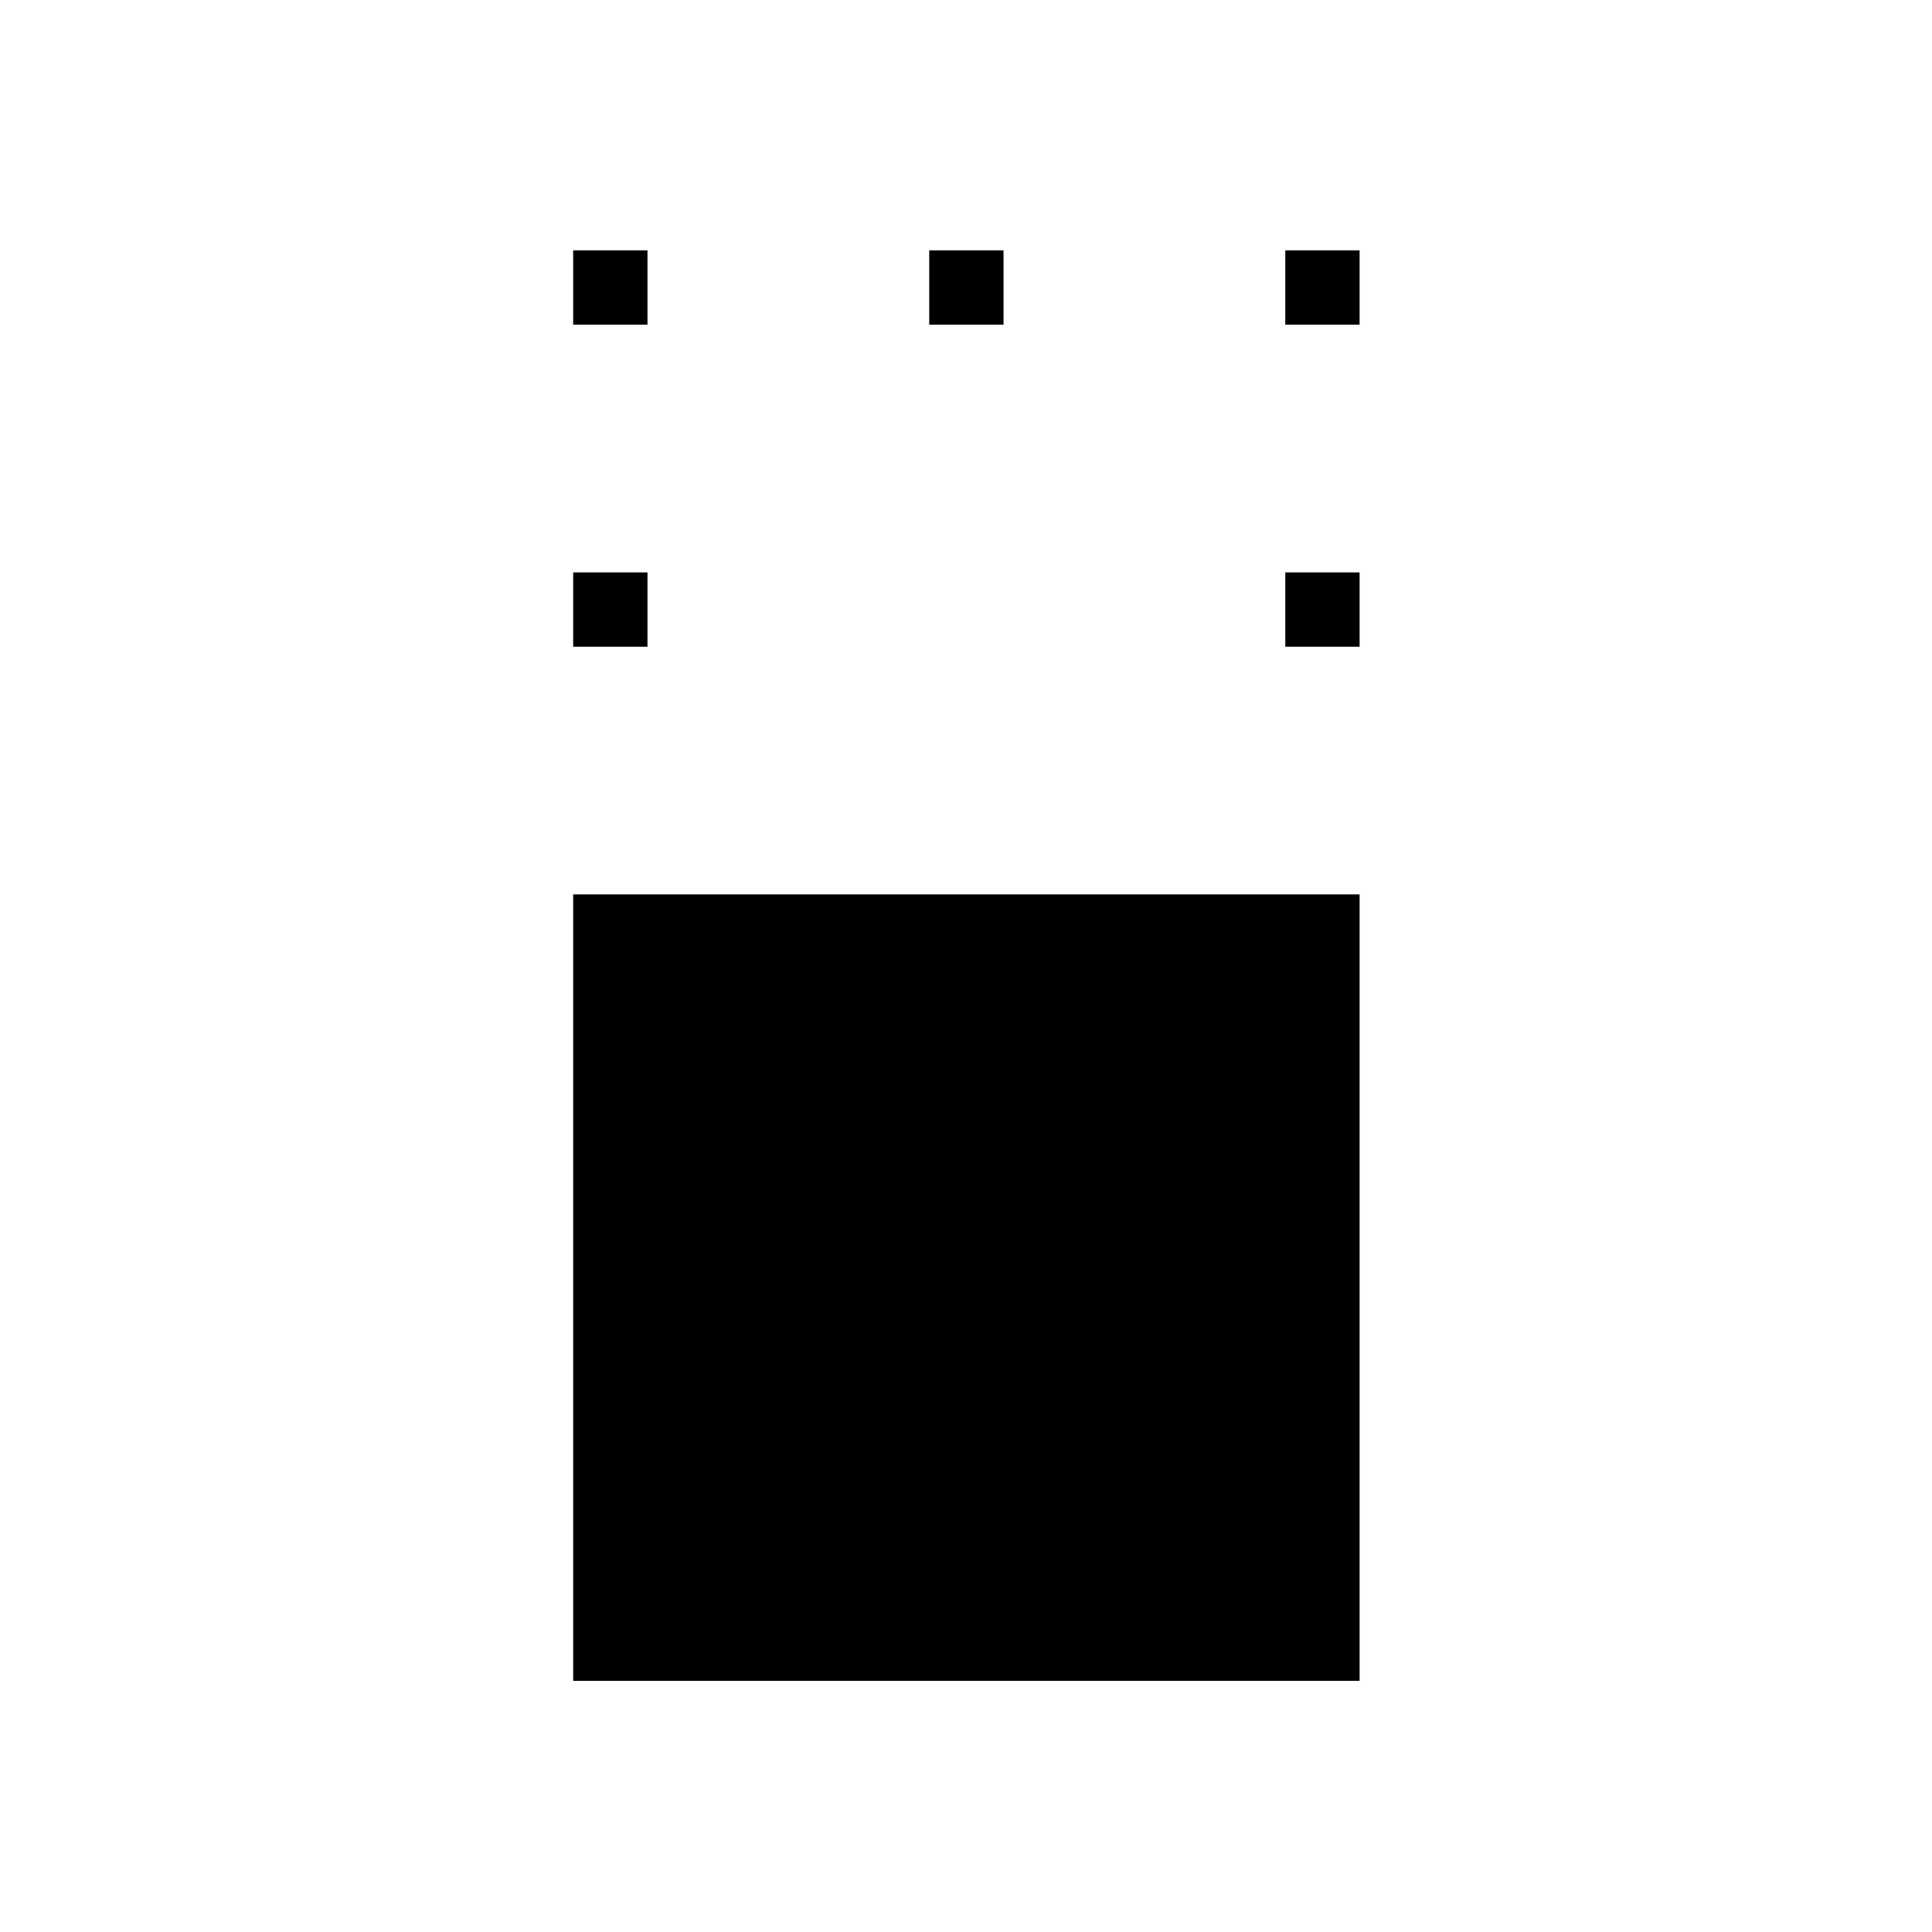 <svg xmlns="http://www.w3.org/2000/svg" height="24" viewBox="0 96 960 960" width="24"><path d="M284.807 931.193v-390.77h390.77v390.77h-390.77Zm0-513.847v-36.923h36.924v36.923h-36.924Zm353.847 0v-36.923h36.923v36.923h-36.923Zm-353.847-160v-36.923h36.924v36.923h-36.924Zm176.924 0v-36.923h36.923v36.923h-36.923Zm176.923 0v-36.923h36.923v36.923h-36.923Z"/></svg>